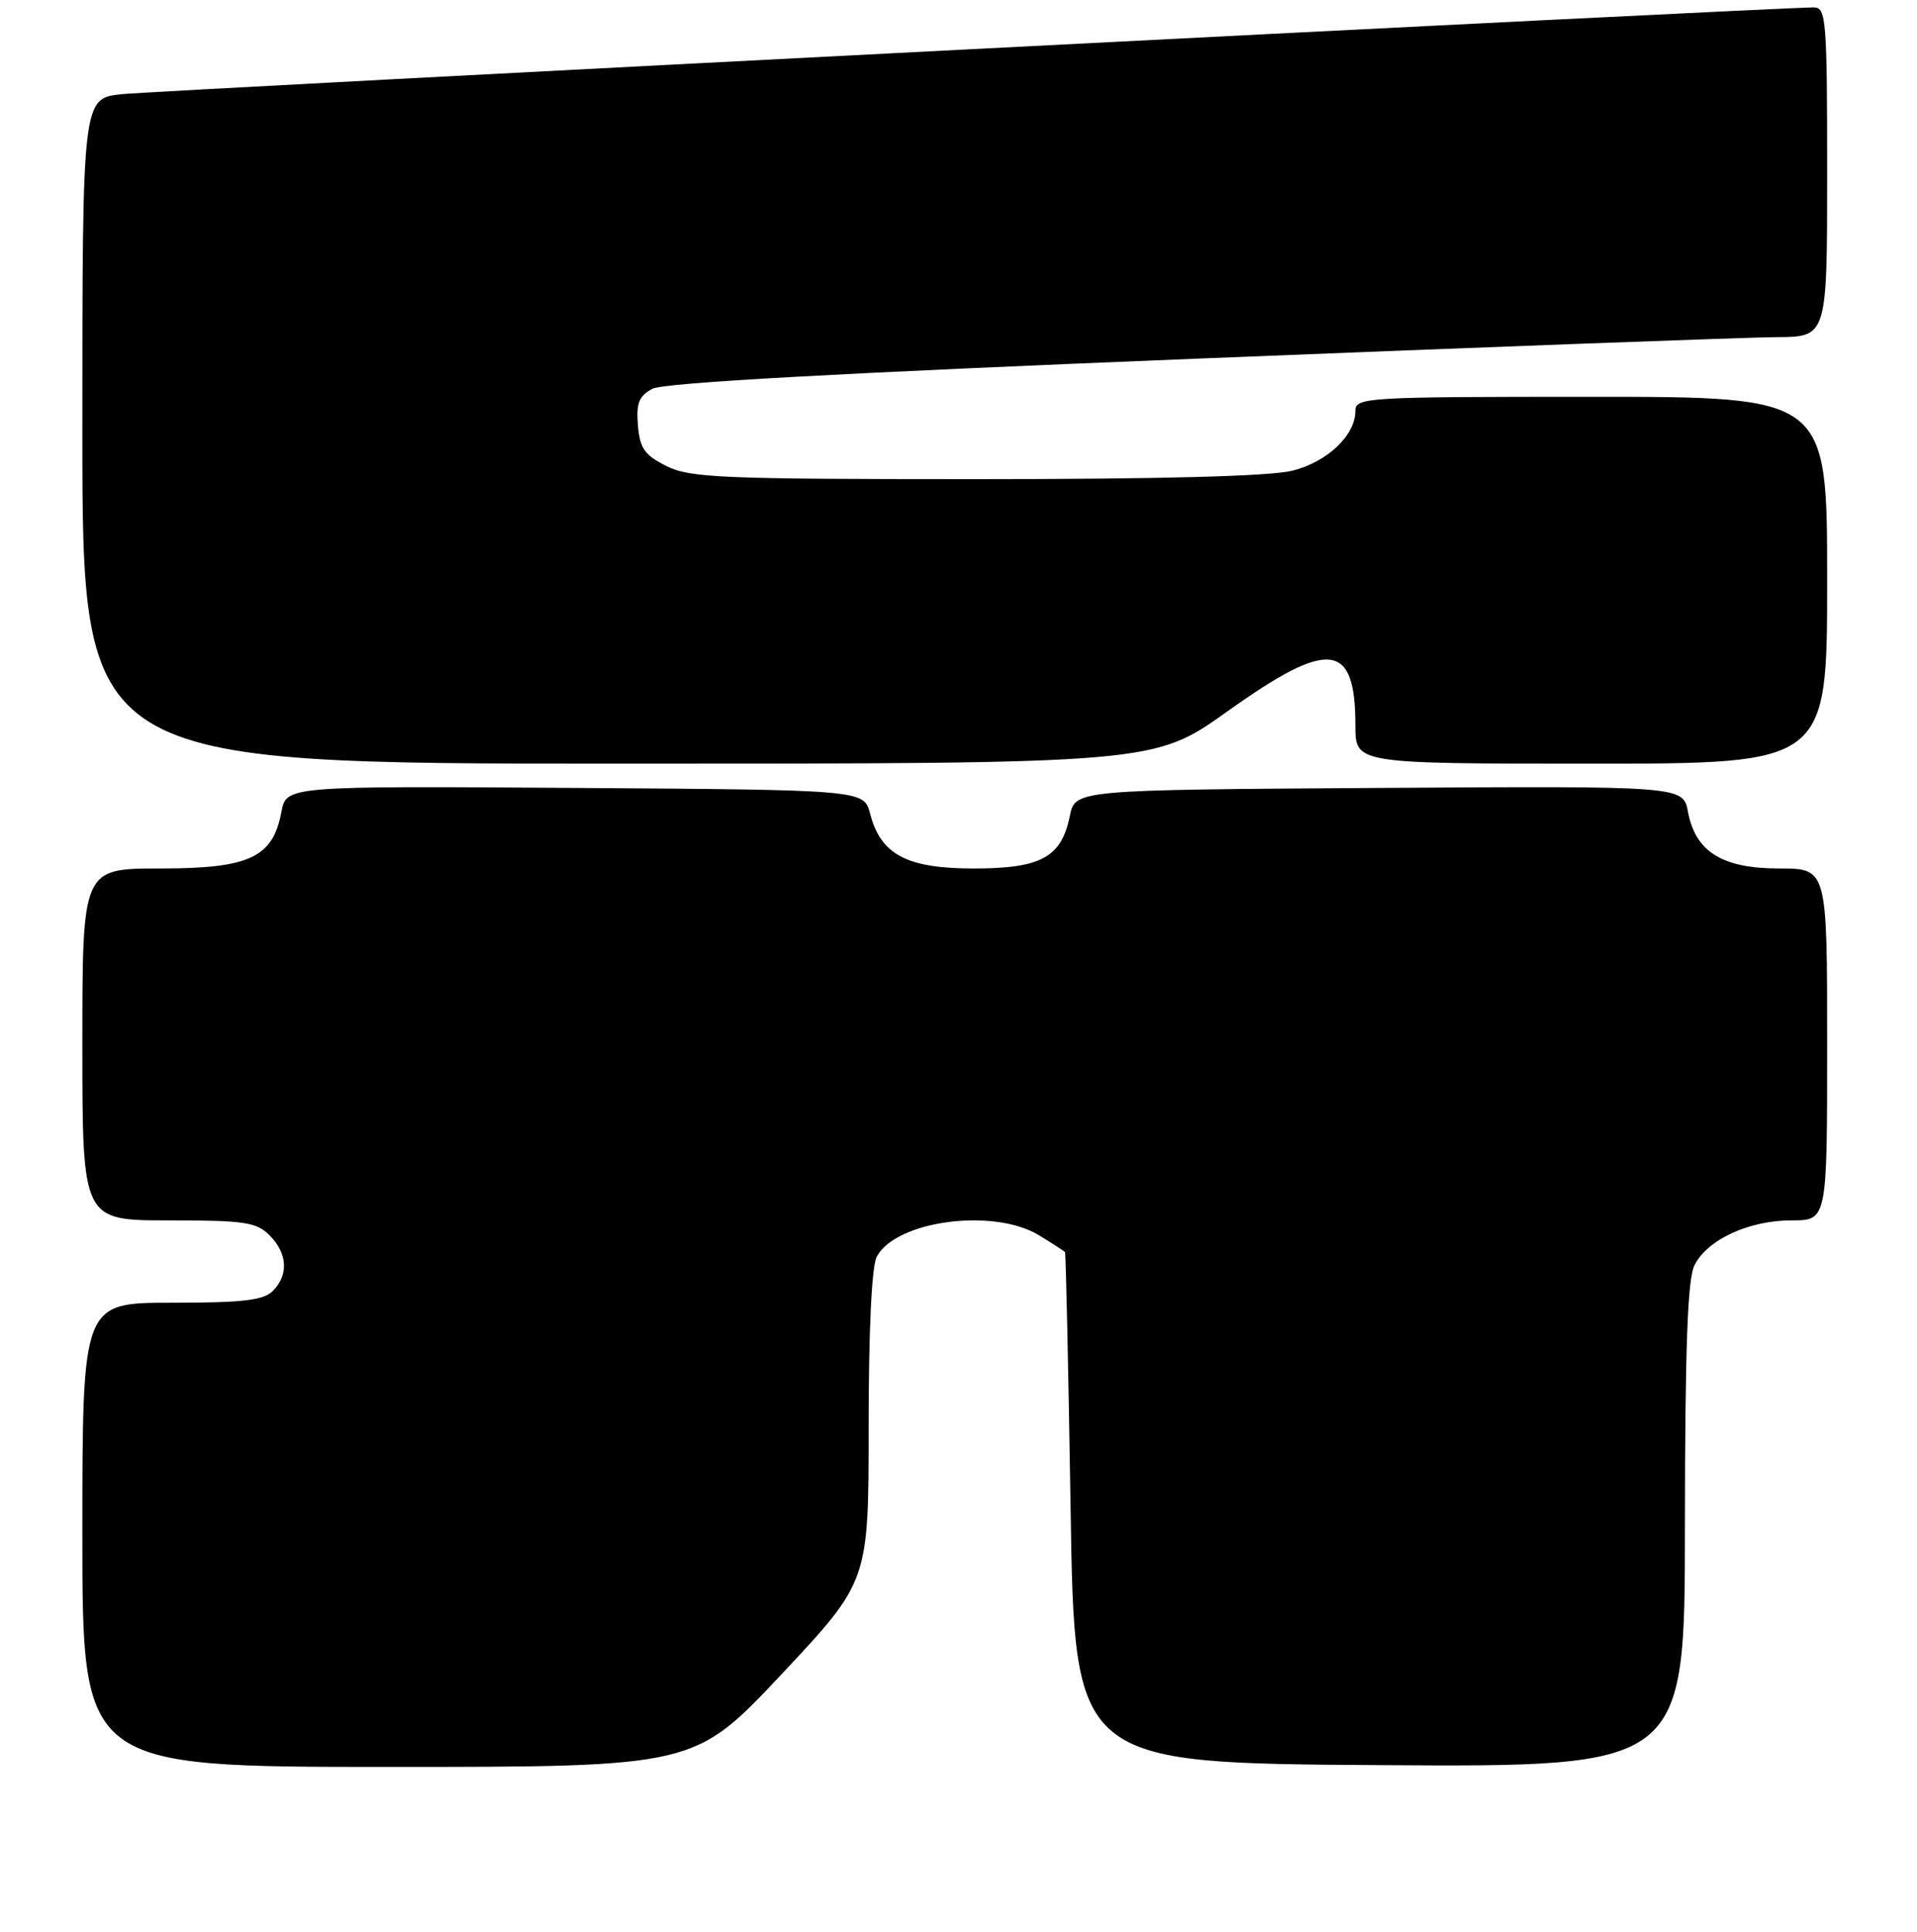<?xml version="1.0" encoding="UTF-8" standalone="no"?>
<!DOCTYPE svg PUBLIC "-//W3C//DTD SVG 1.1//EN" "http://www.w3.org/Graphics/SVG/1.1/DTD/svg11.dtd" >
<svg xmlns="http://www.w3.org/2000/svg" xmlns:xlink="http://www.w3.org/1999/xlink" version="1.1" viewBox="0 0 256 258">
 <g >
 <path fill="currentColor"
d=" M 104.38 223.61 C 116.00 211.22 116.00 211.22 116.00 190.54 C 116.00 177.65 116.41 169.11 117.08 167.85 C 119.67 163.02 132.70 161.30 138.75 164.99 C 140.54 166.08 142.10 167.09 142.22 167.24 C 142.34 167.38 142.67 182.80 142.97 201.50 C 143.50 235.50 143.50 235.50 184.25 235.76 C 225.00 236.02 225.00 236.02 225.01 203.76 C 225.03 179.99 225.36 170.84 226.28 169.00 C 227.99 165.57 233.55 163.00 239.25 163.00 C 244.00 163.00 244.00 163.00 244.00 139.50 C 244.00 116.00 244.00 116.00 237.63 116.00 C 230.00 116.00 226.43 113.79 225.42 108.45 C 224.77 104.98 224.77 104.98 184.18 105.24 C 143.58 105.50 143.58 105.50 142.87 108.98 C 141.74 114.52 139.02 116.00 130.02 116.00 C 121.11 116.00 117.61 114.15 116.20 108.69 C 115.37 105.50 115.37 105.50 76.80 105.24 C 38.23 104.98 38.23 104.98 37.58 108.45 C 36.43 114.55 33.32 116.00 21.37 116.00 C 11.00 116.00 11.00 116.00 11.00 139.50 C 11.00 163.00 11.00 163.00 22.50 163.00 C 32.67 163.00 34.23 163.23 36.00 165.00 C 38.40 167.40 38.57 170.29 36.43 172.43 C 35.18 173.68 32.44 174.00 22.93 174.00 C 11.00 174.00 11.00 174.00 11.00 205.00 C 11.00 236.00 11.00 236.00 51.88 236.00 C 92.75 236.00 92.75 236.00 104.38 223.61 Z  M 163.93 95.00 C 177.52 85.30 181.00 85.70 181.00 96.93 C 181.00 102.00 181.00 102.00 212.50 102.00 C 244.00 102.00 244.00 102.00 244.00 77.50 C 244.00 53.00 244.00 53.00 212.50 53.00 C 182.43 53.00 181.00 53.08 181.00 54.87 C 181.00 58.14 177.27 61.70 172.58 62.87 C 169.66 63.61 155.01 64.00 130.31 64.00 C 96.32 64.00 92.15 63.82 89.00 62.25 C 86.08 60.79 85.45 59.89 85.19 56.82 C 84.95 53.85 85.32 52.90 87.12 51.93 C 88.64 51.12 112.14 49.82 159.93 47.90 C 198.74 46.34 233.54 45.05 237.25 45.03 C 244.00 45.00 244.00 45.00 244.00 23.00 C 244.00 2.72 243.86 1.00 242.25 0.99 C 237.80 0.96 20.88 12.09 16.25 12.58 C 11.00 13.14 11.00 13.14 11.00 57.57 C 11.00 102.00 11.00 102.00 82.56 102.00 C 154.13 102.00 154.13 102.00 163.93 95.00 Z "/>
</g>
</svg>